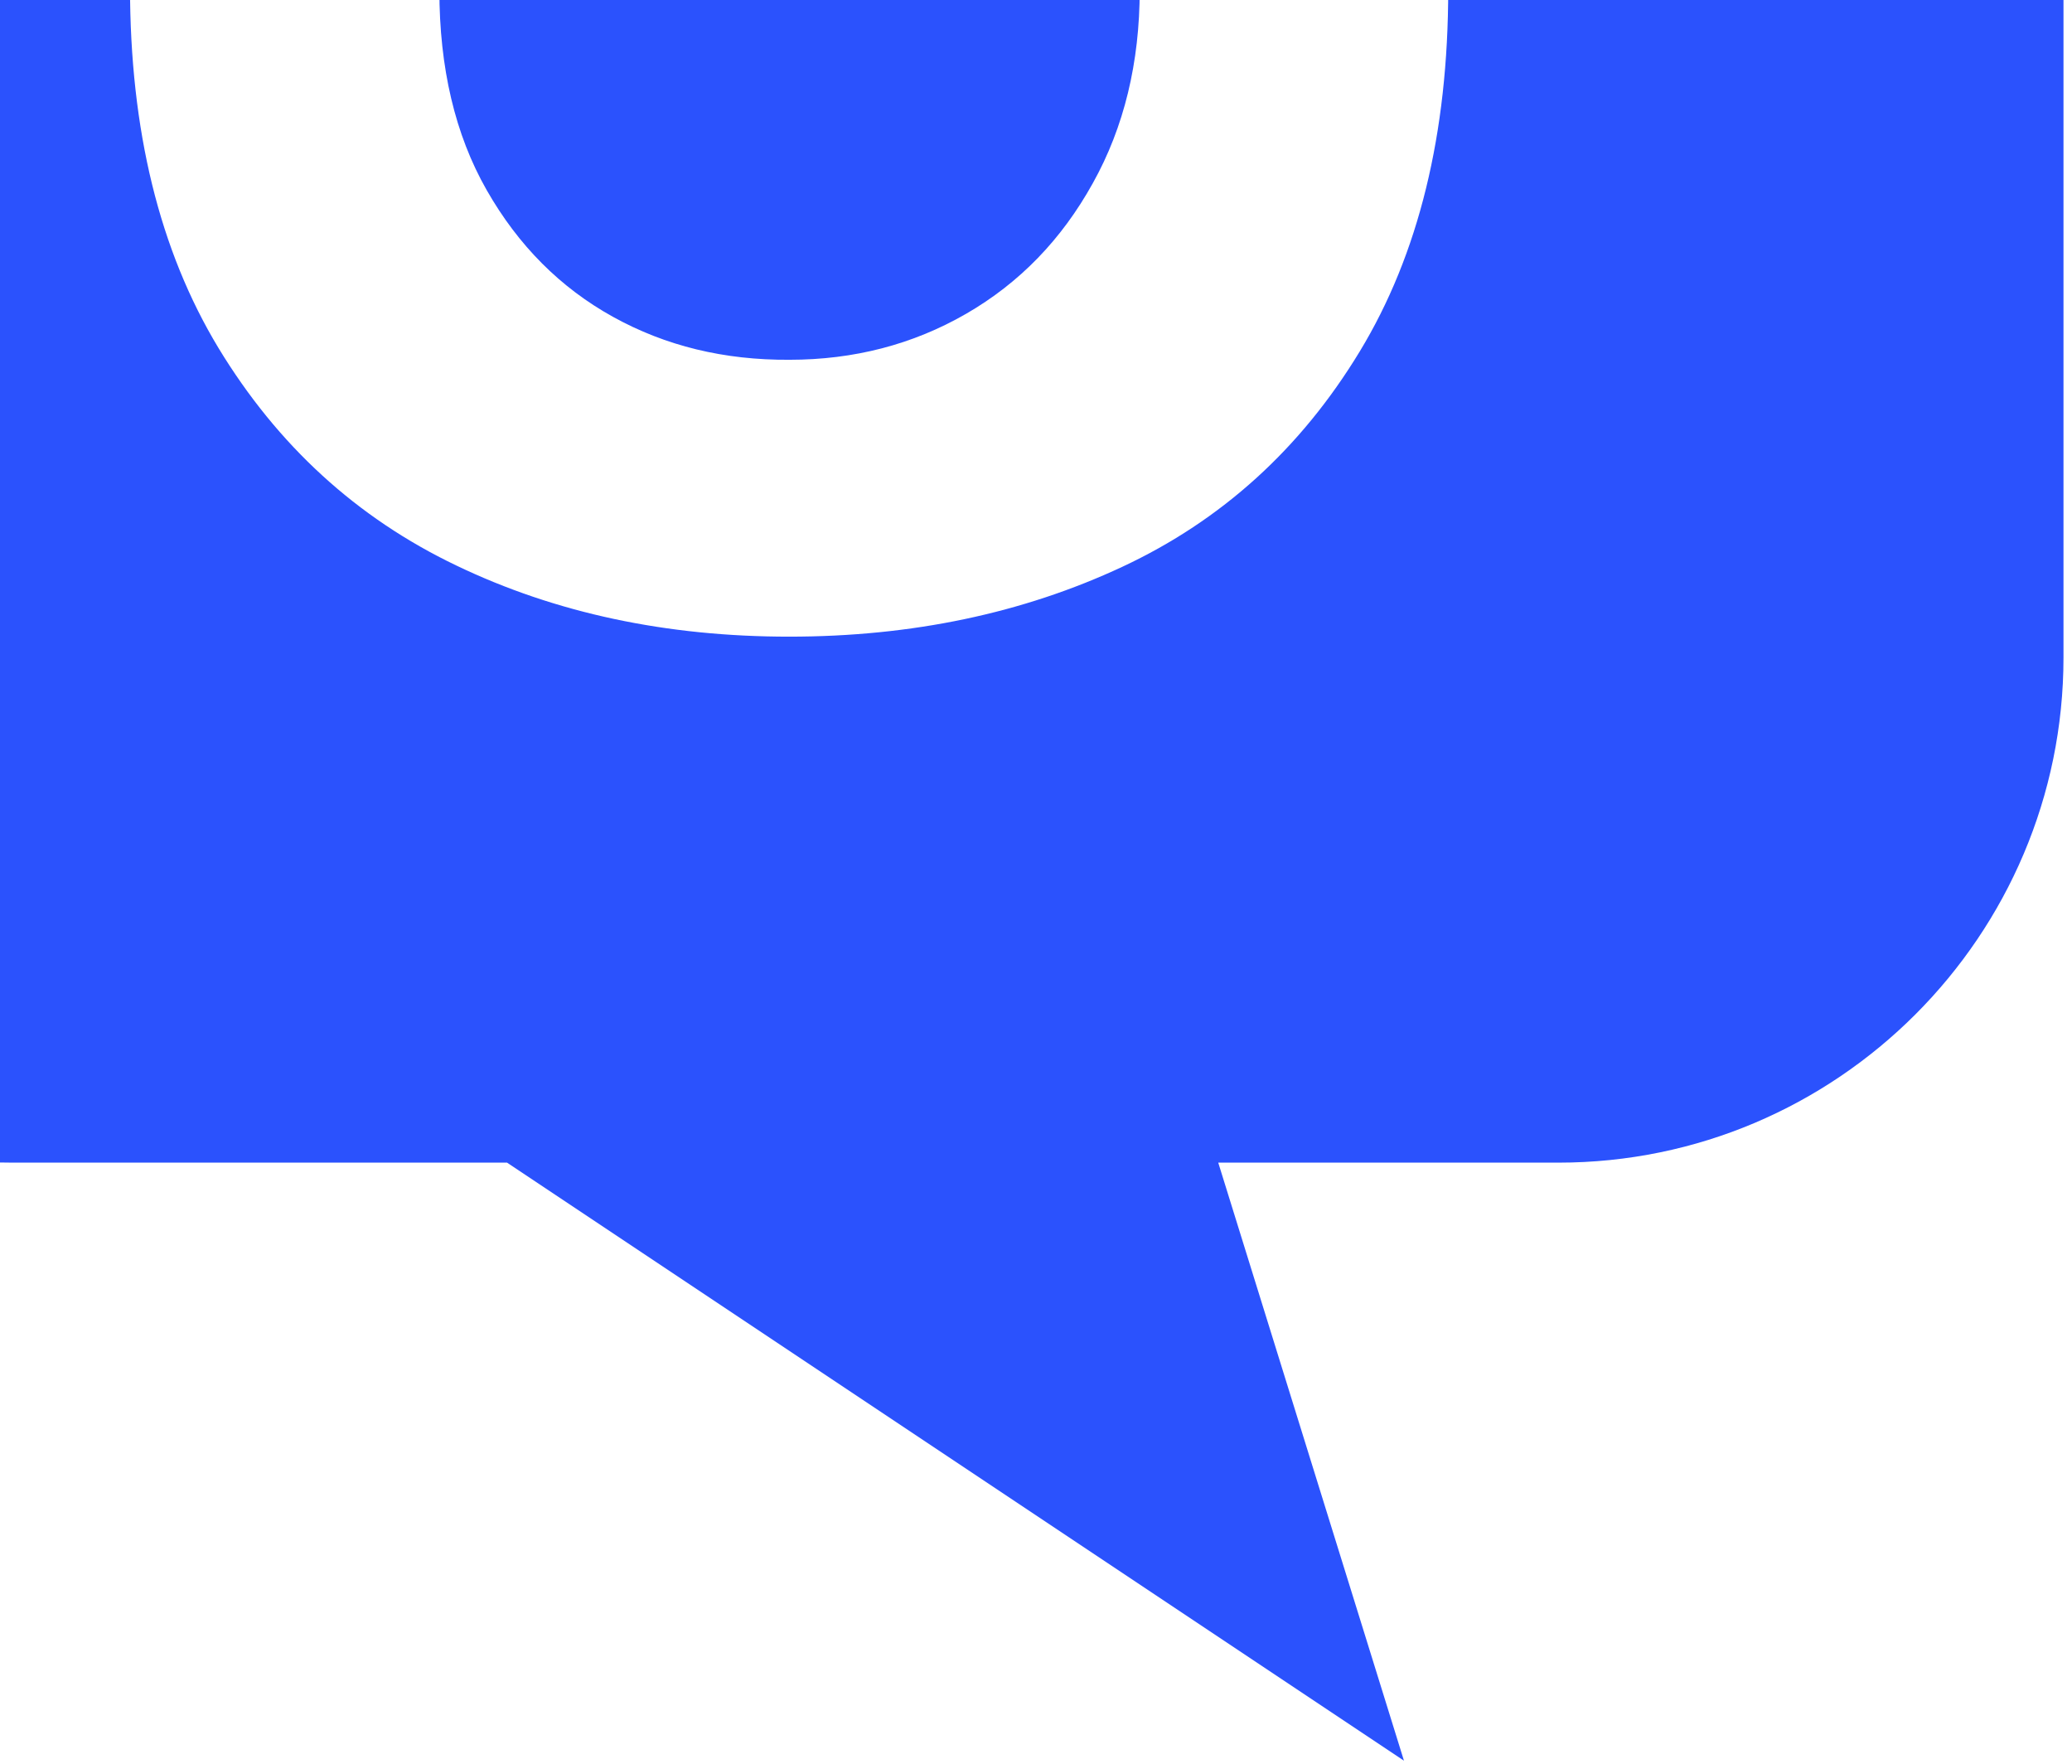 <svg width="94" height="80" viewBox="0 0 94 80" fill="none" xmlns="http://www.w3.org/2000/svg">
<g clip-path="url(#clip0_35_184)">
<path d="M0.543 -69.843H70.721C83.811 -69.843 94.106 -59.547 93.614 -46.909V29.823C93.614 42.441 83.339 52.736 70.701 52.736H55.268L63.693 79.862L23.004 52.736H0.563C-12.527 52.736 -22.823 42.441 -22.823 29.35V-46.89C-22.843 -59.547 -12.547 -69.843 0.543 -69.843ZM27.807 14.37C25.425 13.051 23.516 11.142 22.079 8.622C20.642 6.102 19.933 3.071 19.933 -0.453V-41.339C19.933 -41.968 19.795 -42.461 19.5 -42.776C19.224 -43.11 18.752 -43.268 18.083 -43.268H7.63C7.394 -43.268 7.157 -43.228 6.941 -43.13C6.724 -43.032 6.528 -42.894 6.39 -42.697C6.055 -42.323 5.878 -41.831 5.898 -41.319V-0.61C5.898 5.906 7.236 11.358 9.913 15.787C12.591 20.197 16.173 23.484 20.701 25.65C25.209 27.815 30.248 28.878 35.799 28.878C41.37 28.878 46.409 27.815 50.917 25.709C55.425 23.602 59.008 20.354 61.685 15.945C64.362 11.535 65.701 6.063 65.701 -0.472V-41.299C65.701 -41.555 65.661 -41.811 65.563 -42.067C65.465 -42.303 65.327 -42.539 65.15 -42.717C64.776 -43.09 64.284 -43.287 63.654 -43.287H53.693C53.102 -43.287 52.61 -43.11 52.256 -42.736C51.882 -42.362 51.705 -41.89 51.705 -41.299V-0.453C51.705 2.835 50.996 5.768 49.579 8.307C48.161 10.866 46.252 12.835 43.831 14.232C41.409 15.63 38.732 16.319 35.819 16.319C32.846 16.339 30.189 15.689 27.807 14.37Z" fill="#2B52FD"/>
</g>
<defs>
<clipPath id="clip0_35_184">
<rect width="116.732" height="150" fill="white" transform="translate(-23 -70)"/>
</clipPath>
</defs>
</svg>
